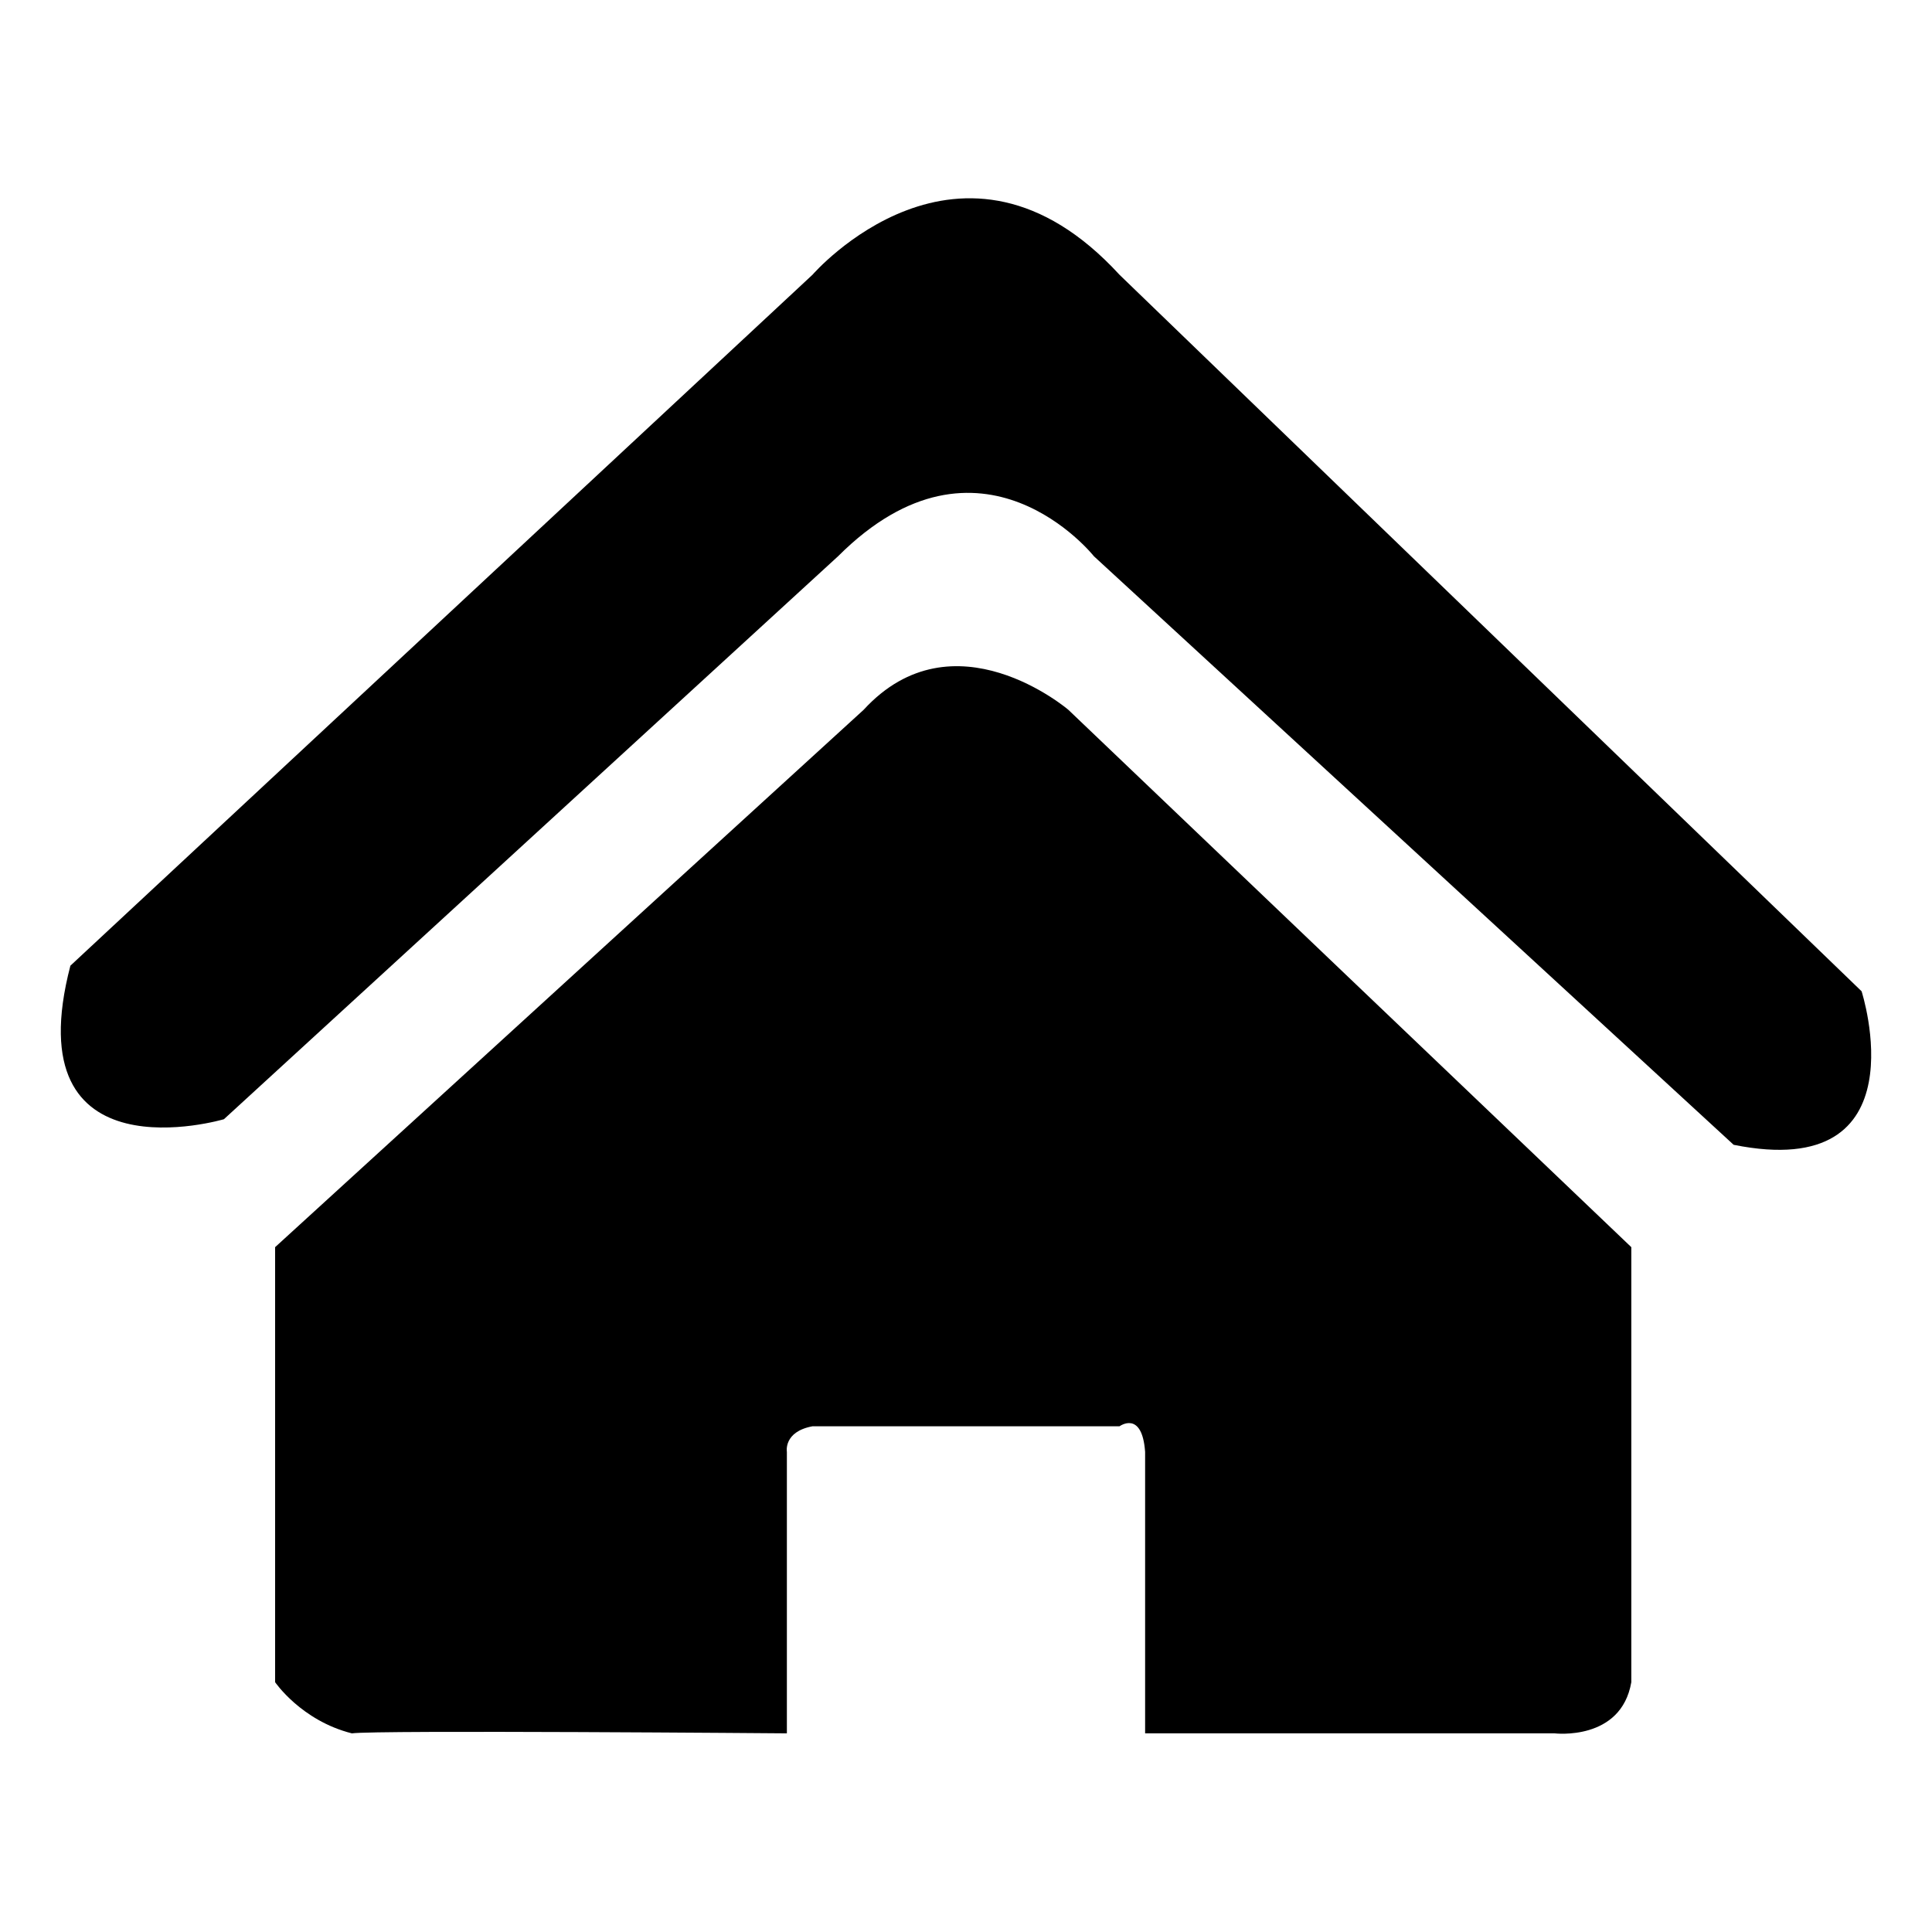<?xml version="1.0" standalone="no"?><!DOCTYPE svg PUBLIC "-//W3C//DTD SVG 1.1//EN" "http://www.w3.org/Graphics/SVG/1.1/DTD/svg11.dtd"><svg t="1522312063887" class="icon" style="" viewBox="0 0 1024 1024" version="1.1" xmlns="http://www.w3.org/2000/svg" p-id="8900" xmlns:xlink="http://www.w3.org/1999/xlink" width="16" height="16"><defs><style type="text/css"></style></defs><path d="M986.682 525.395 593.371 145.642c-83.743-91.241-162.751 0-162.751 0L37.31 511.83c-29.844 114.317 81.372 81.378 81.372 81.378l325.502-298.374c75.656-75.616 135.623 0 135.623 0l339.066 311.937C1019.426 627.008 986.682 525.395 986.682 525.395z" p-id="8901" ></path><path d="M566.243 376.208c0 0-60.786-51.998-108.493 0L145.811 661.024l0 230.56c0 0 13.849 20.372 40.686 27.129 12.637-1.802 230.565 0 230.565 0L417.062 769.525c0 0-1.947-10.677 13.558-13.565l162.751 0c0 0 11.949-8.769 13.565 13.565l0 149.187 217.001 0c0 0 35.289 4.278 40.694-27.129L864.631 661.024 566.243 376.208z" p-id="8902" ></path></svg>